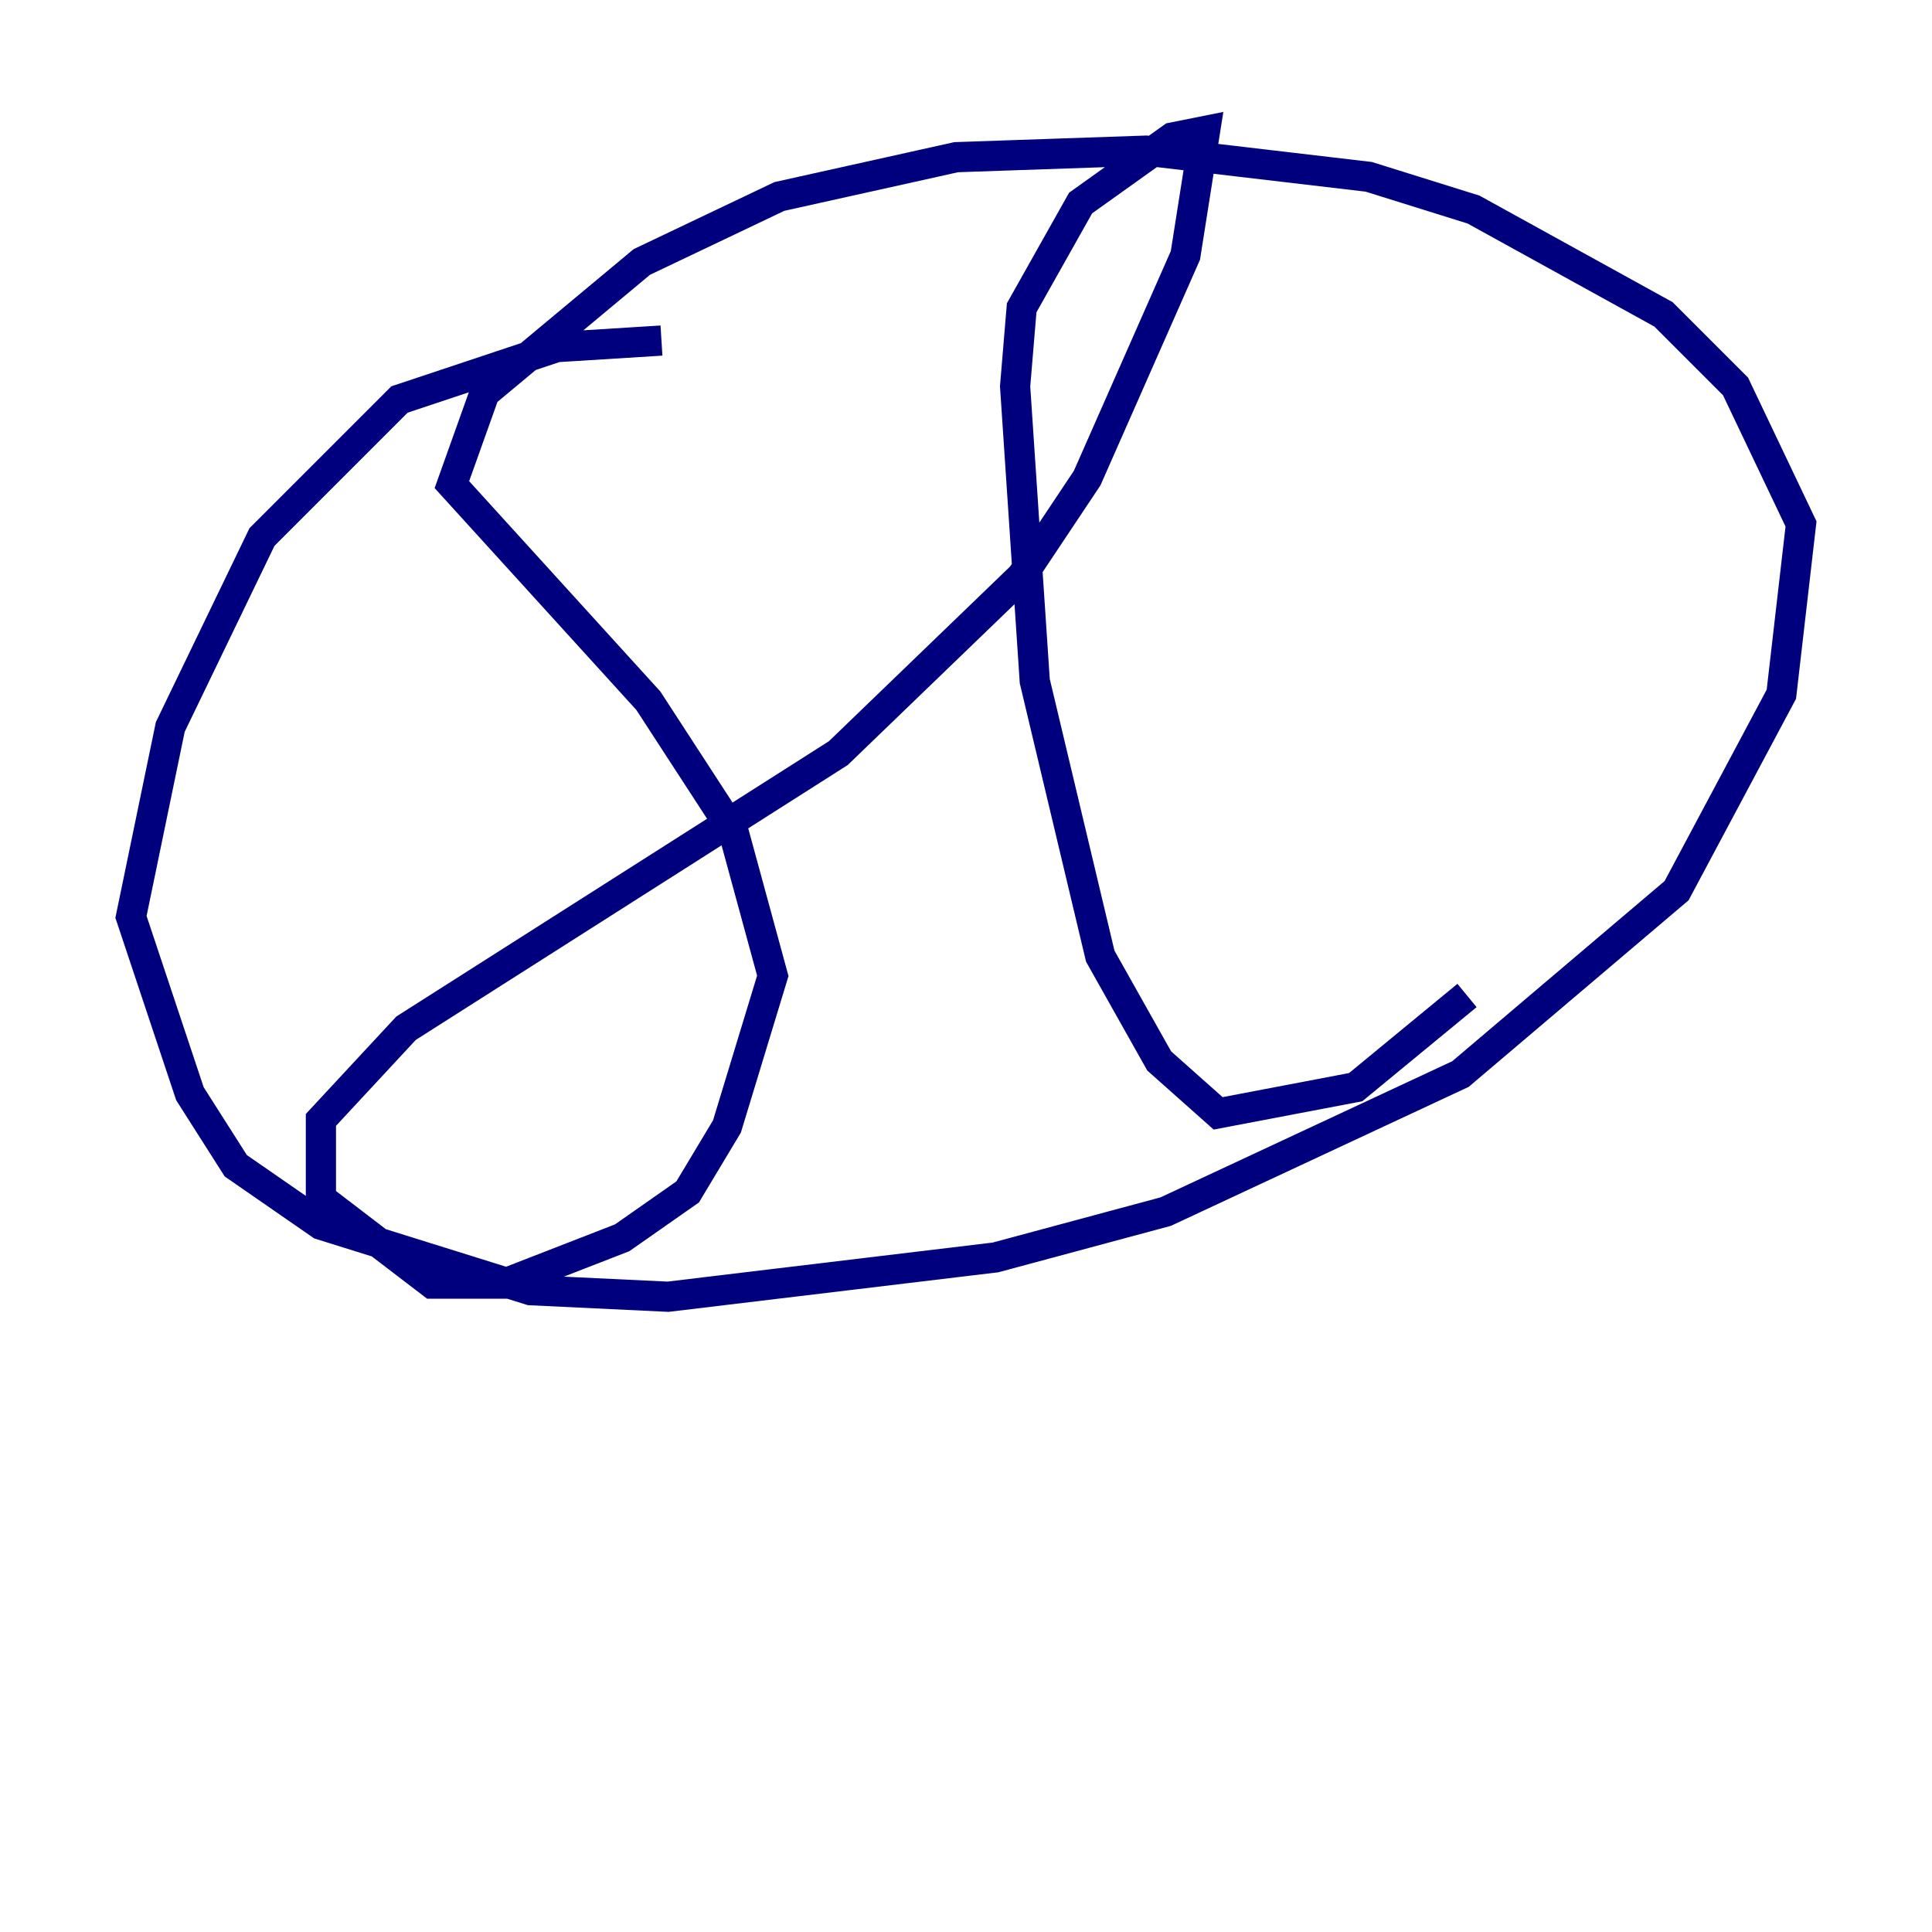 <?xml version="1.0" encoding="utf-8" ?>
<svg baseProfile="tiny" height="128" version="1.2" viewBox="0,0,128,128" width="128" xmlns="http://www.w3.org/2000/svg" xmlns:ev="http://www.w3.org/2001/xml-events" xmlns:xlink="http://www.w3.org/1999/xlink"><defs /><polyline fill="none" points="43.824,22.563 36.881,22.997 26.468,26.468 17.356,35.58 11.281,48.163 8.678,60.746 12.583,72.461 15.62,77.234 21.261,81.139 35.146,85.478 44.258,85.912 65.953,83.308 77.234,80.271 96.759,71.159 111.078,59.01 118.02,45.993 119.322,34.712 114.983,25.6 110.21,20.827 97.627,13.885 90.685,11.715 75.932,9.98 63.349,10.414 51.634,13.017 42.522,17.356 32.108,26.034 29.939,32.108 42.956,46.427 48.597,55.105 51.2,64.651 48.163,74.63 45.559,78.969 41.22,82.007 33.41,85.044 28.637,85.044 21.261,79.403 21.261,74.197 26.902,68.122 55.539,49.898 67.688,38.183 72.027,31.675 78.536,16.922 79.837,8.678 77.668,9.112 71.593,13.451 67.688,20.393 67.254,25.6 68.556,45.125 72.895,63.349 76.8,70.291 80.705,73.763 89.817,72.027 97.193,65.953" stroke="#00007f" stroke-width="2" /></svg>
